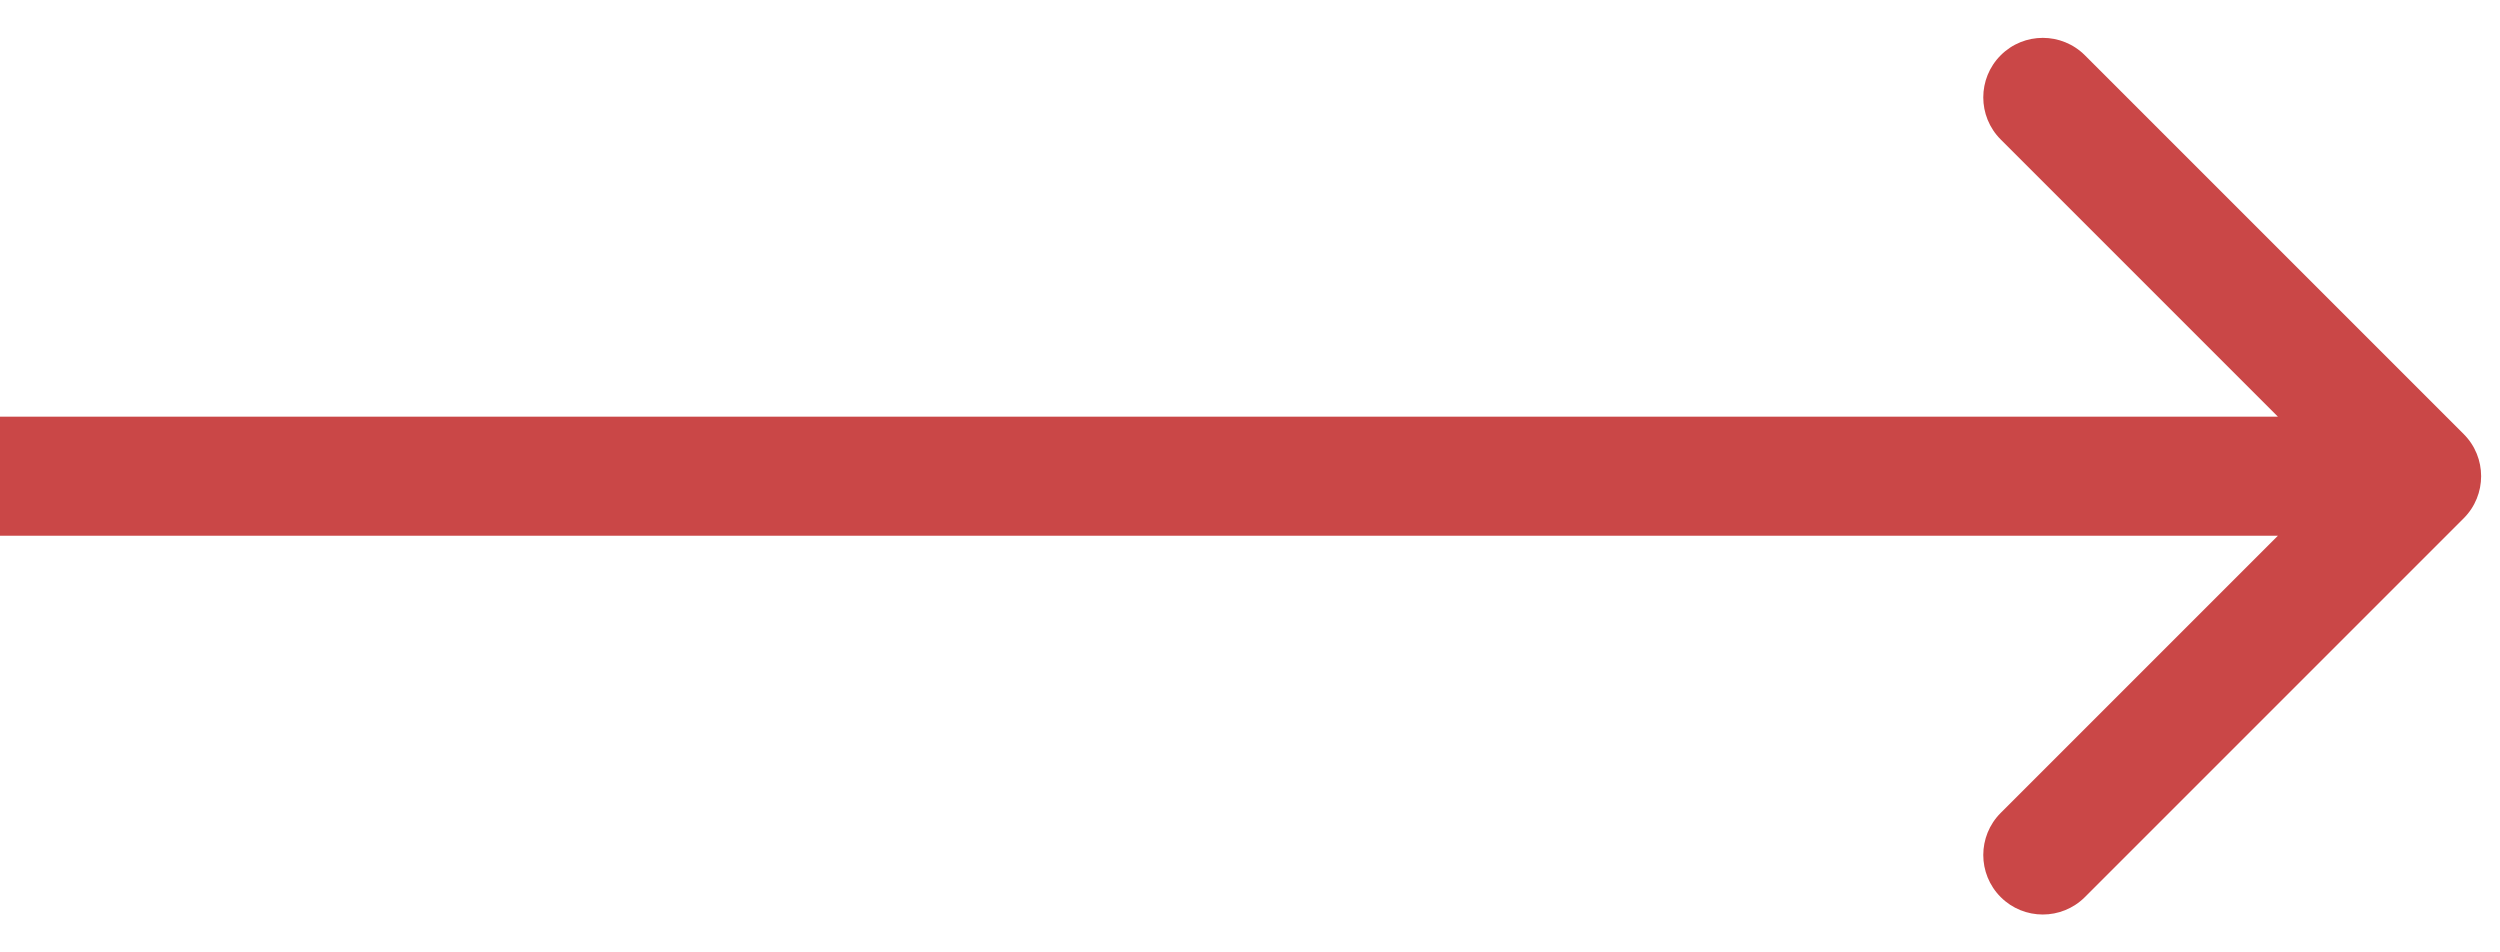 <svg width="63" height="24" viewBox="0 0 63 24" fill="none" xmlns="http://www.w3.org/2000/svg">
<path d="M62.085 13.061C62.671 12.475 62.671 11.525 62.085 10.939L52.539 1.393C51.953 0.808 51.003 0.808 50.418 1.393C49.832 1.979 49.832 2.929 50.418 3.515L58.903 12L50.418 20.485C49.832 21.071 49.832 22.021 50.418 22.607C51.003 23.192 51.953 23.192 52.539 22.607L62.085 13.061ZM0 13.5H61.024V10.5H0V13.5Z" fill="#CA4747"/>
</svg>
